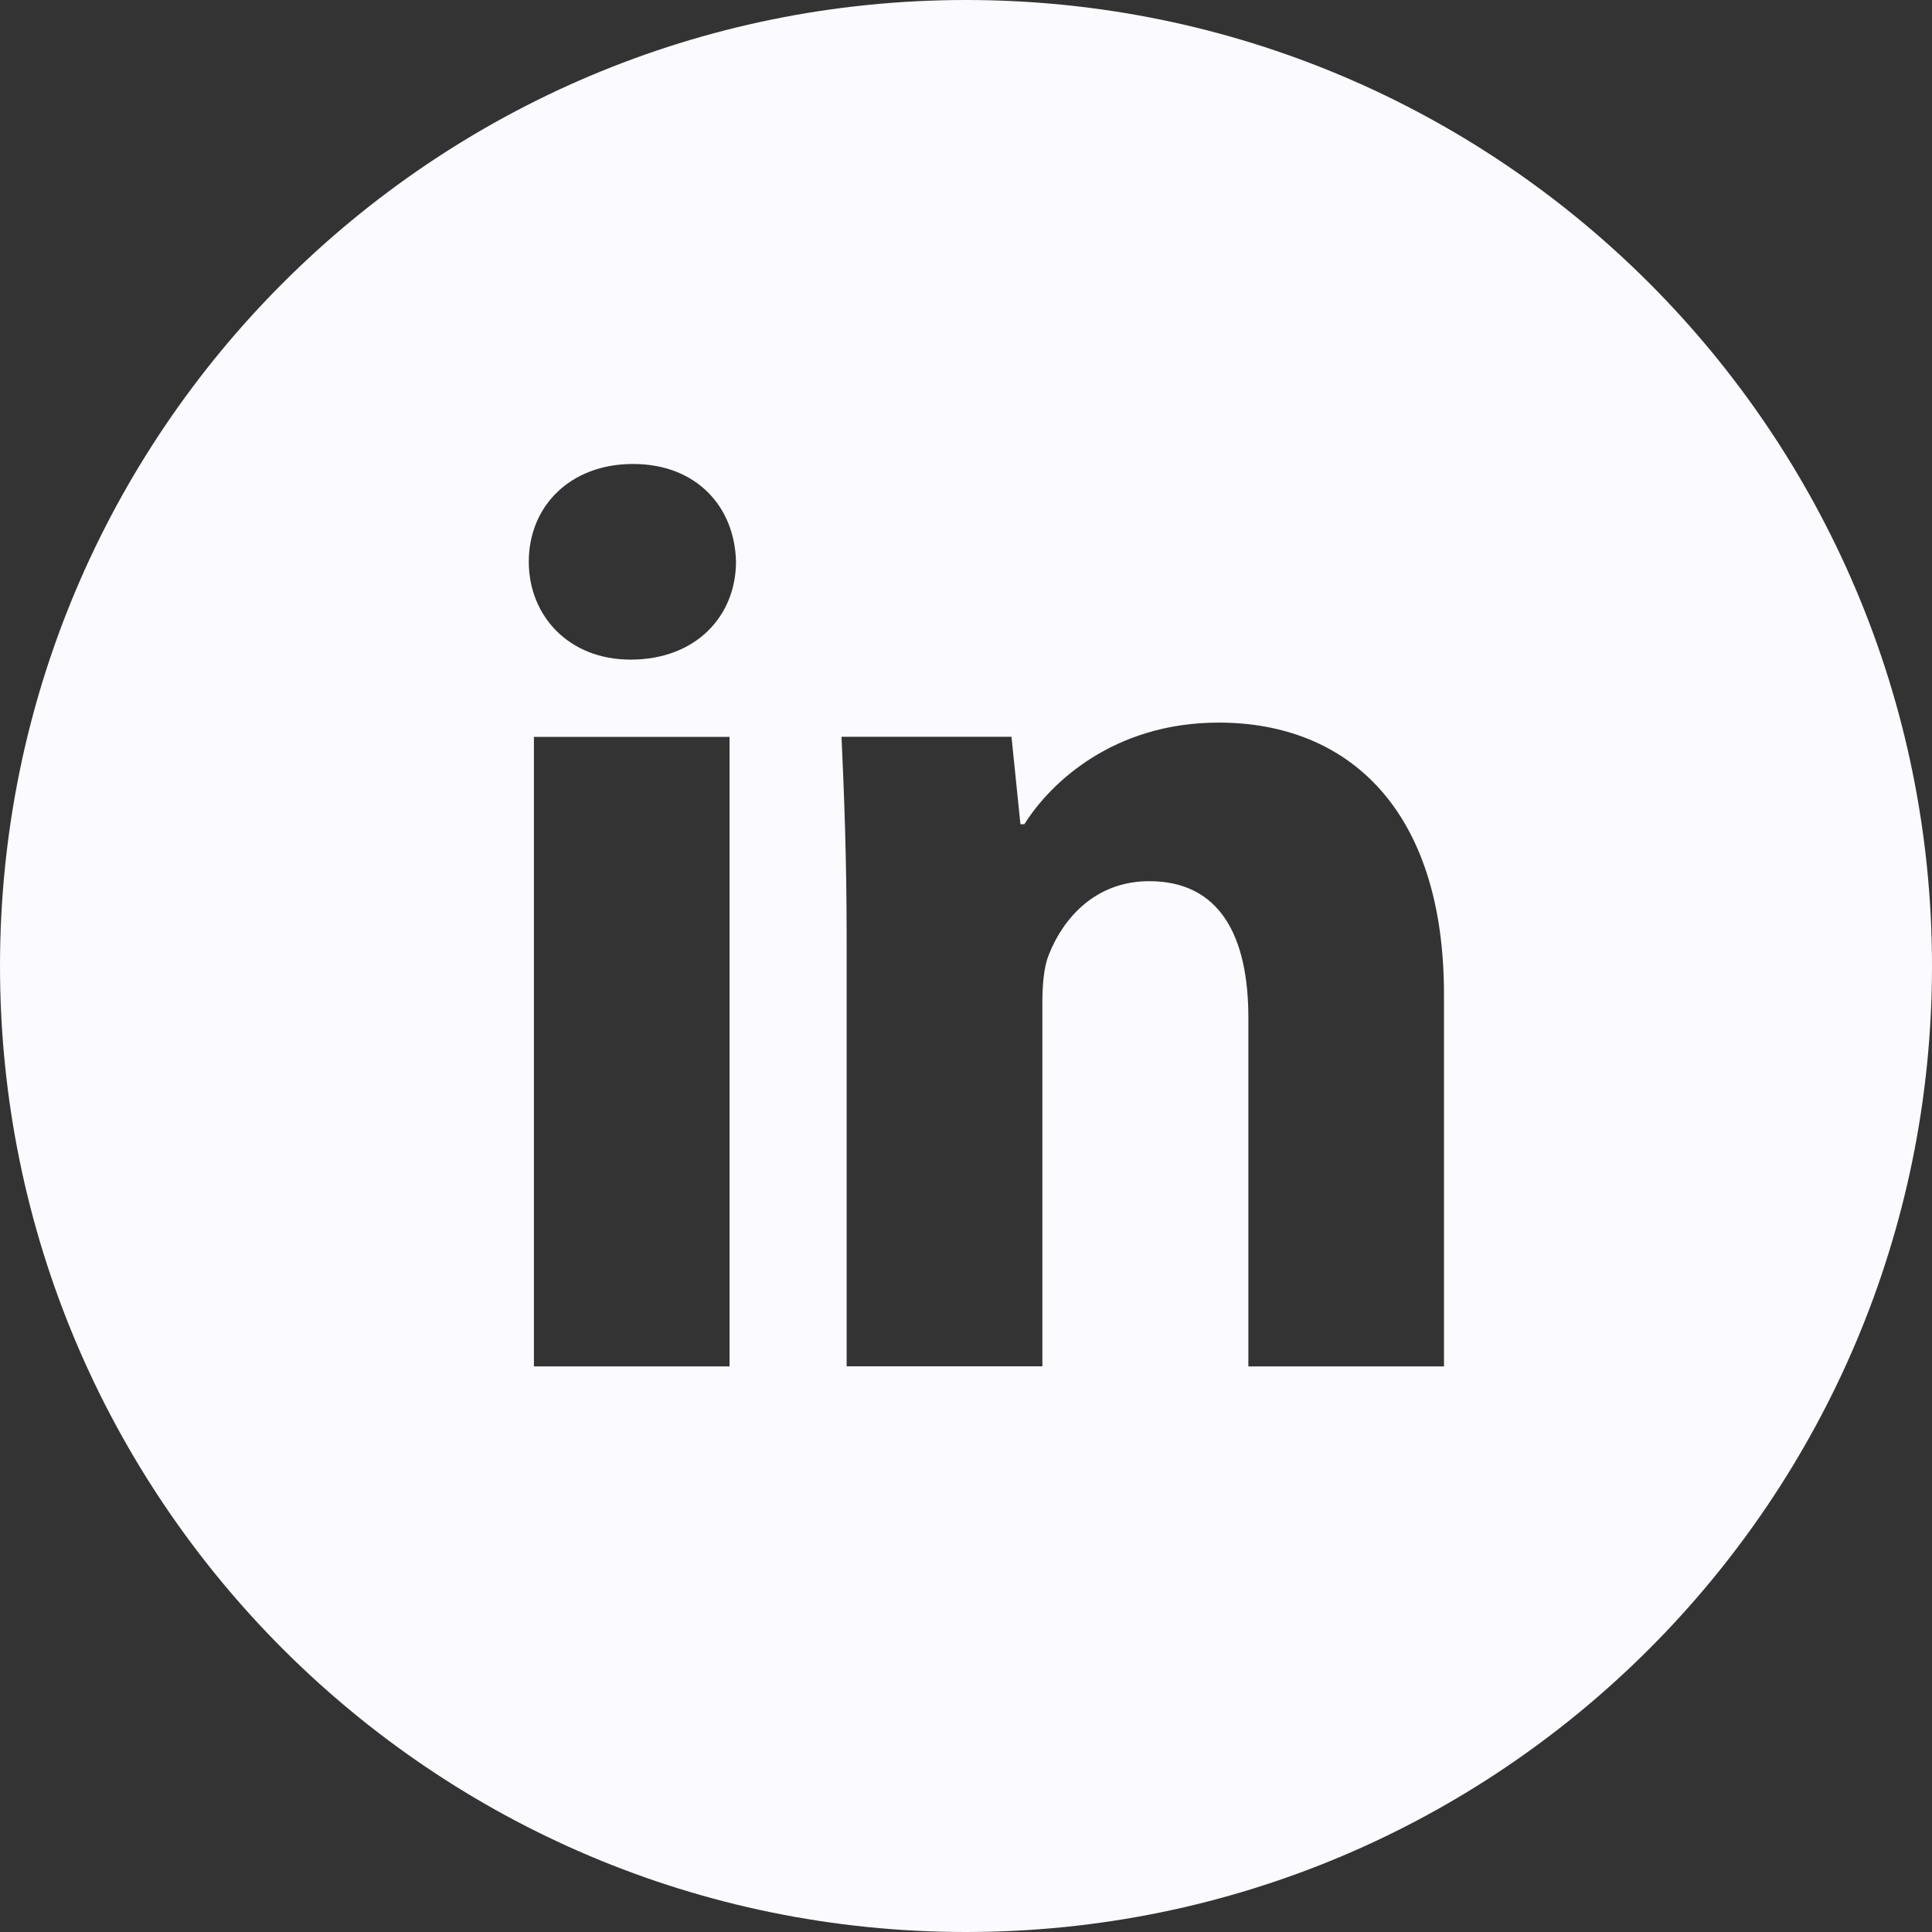 <svg width="53" height="53" viewBox="0 0 53 53" fill="none" xmlns="http://www.w3.org/2000/svg">
<rect x="0" y="0" width="53" height="53" fill="#333333" stroke="none"/>
<path d="M26.5 0C11.864 0 0 11.864 0 26.5C0 41.136 11.864 53 26.5 53C41.136 53 53 41.136 53 26.5C53 11.864 41.136 0 26.5 0ZM20.013 37.484H14.647V20.215H20.013V37.484ZM17.297 18.095C15.602 18.095 14.506 16.894 14.506 15.409C14.506 13.893 15.635 12.728 17.366 12.728C19.097 12.728 20.157 13.893 20.19 15.409C20.19 16.894 19.097 18.095 17.297 18.095ZM39.612 37.484H34.246V27.913C34.246 25.686 33.467 24.173 31.527 24.173C30.044 24.173 29.164 25.197 28.775 26.183C28.631 26.533 28.595 27.03 28.595 27.524V37.481H23.226V25.722C23.226 23.566 23.157 21.763 23.085 20.212H27.748L27.993 22.611H28.101C28.808 21.484 30.538 19.823 33.434 19.823C36.965 19.823 39.612 22.188 39.612 27.273V37.484Z" fill="#FAFAFF"/>
</svg>
